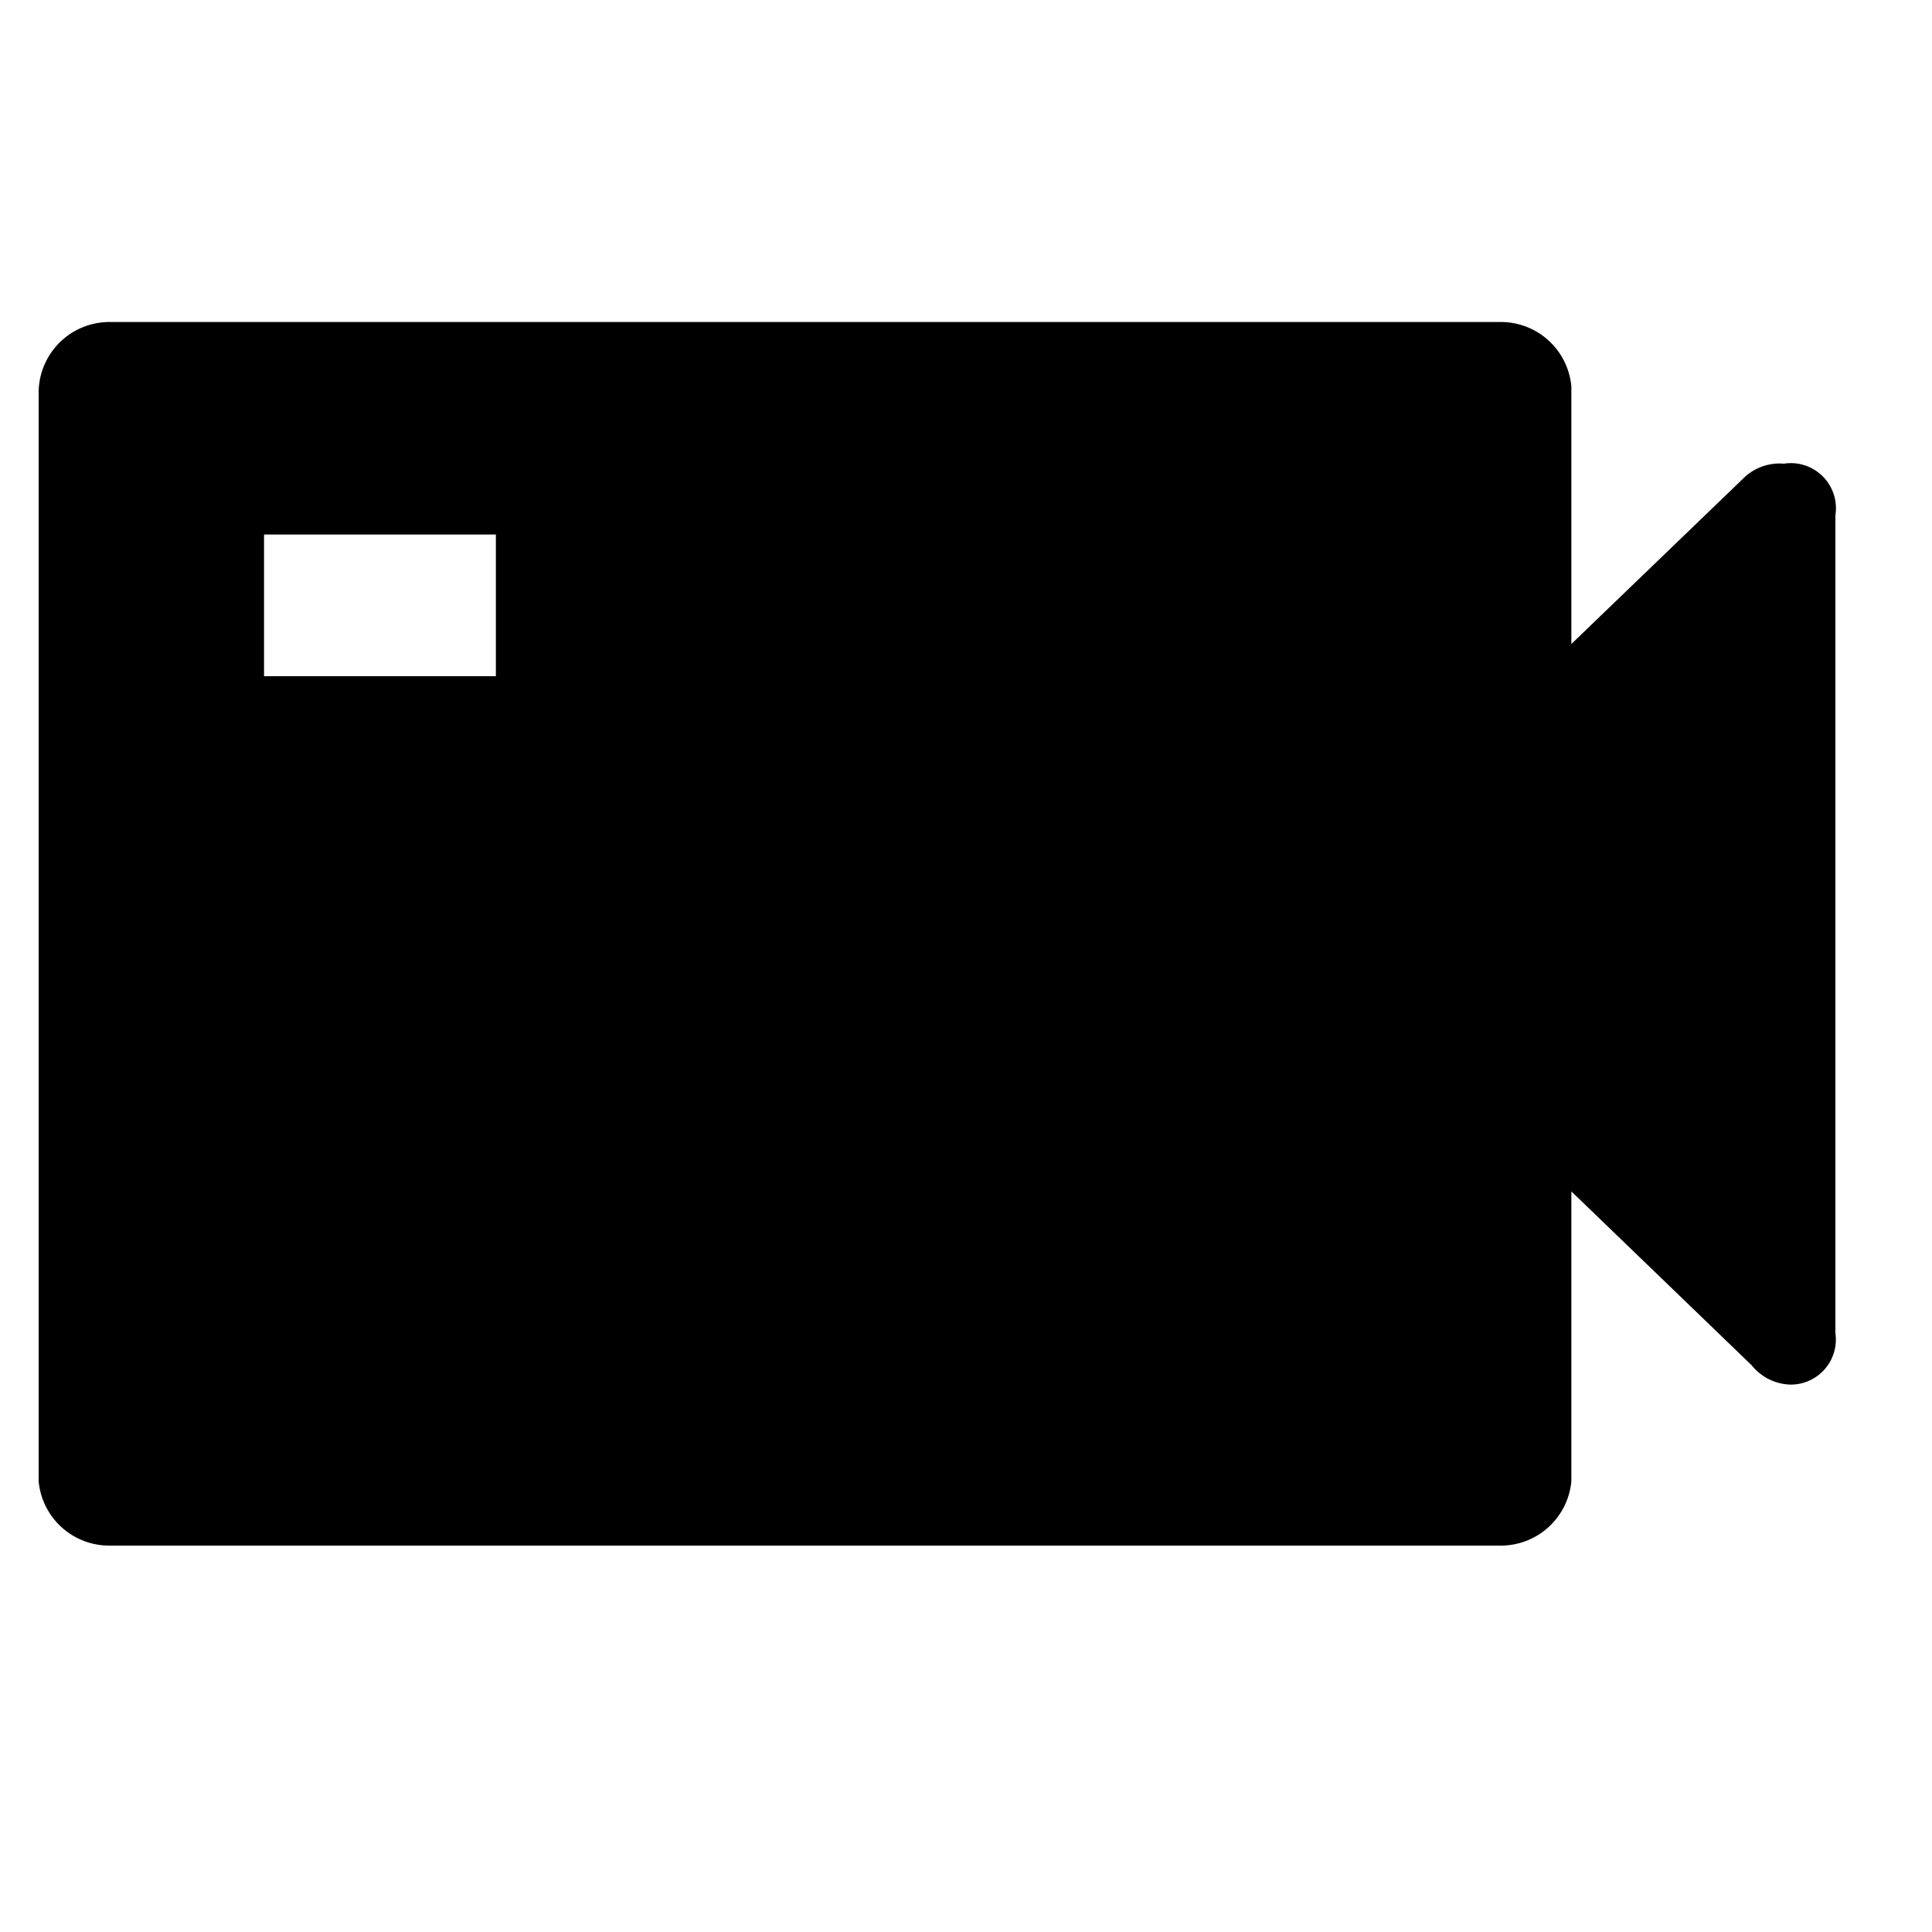 <svg xmlns="http://www.w3.org/2000/svg" viewBox="0 0 30 30"><path d="M27.7,7.2a.8.8,0,0,0-.6.2L24.4,10v-4A1.1,1.1,0,0,0,23.3,5H1.7A1.1,1.1,0,0,0,.6,6.1V23A1.1,1.1,0,0,0,1.7,24H23.3A1.1,1.1,0,0,0,24.4,23V18.5l2.8,2.7a.8.8,0,0,0,.6.3.7.7,0,0,0,.7-.8V8A.7.7,0,0,0,27.7,7.2Zm-20,3.3H4.1V8.3H7.7Z"/></svg>